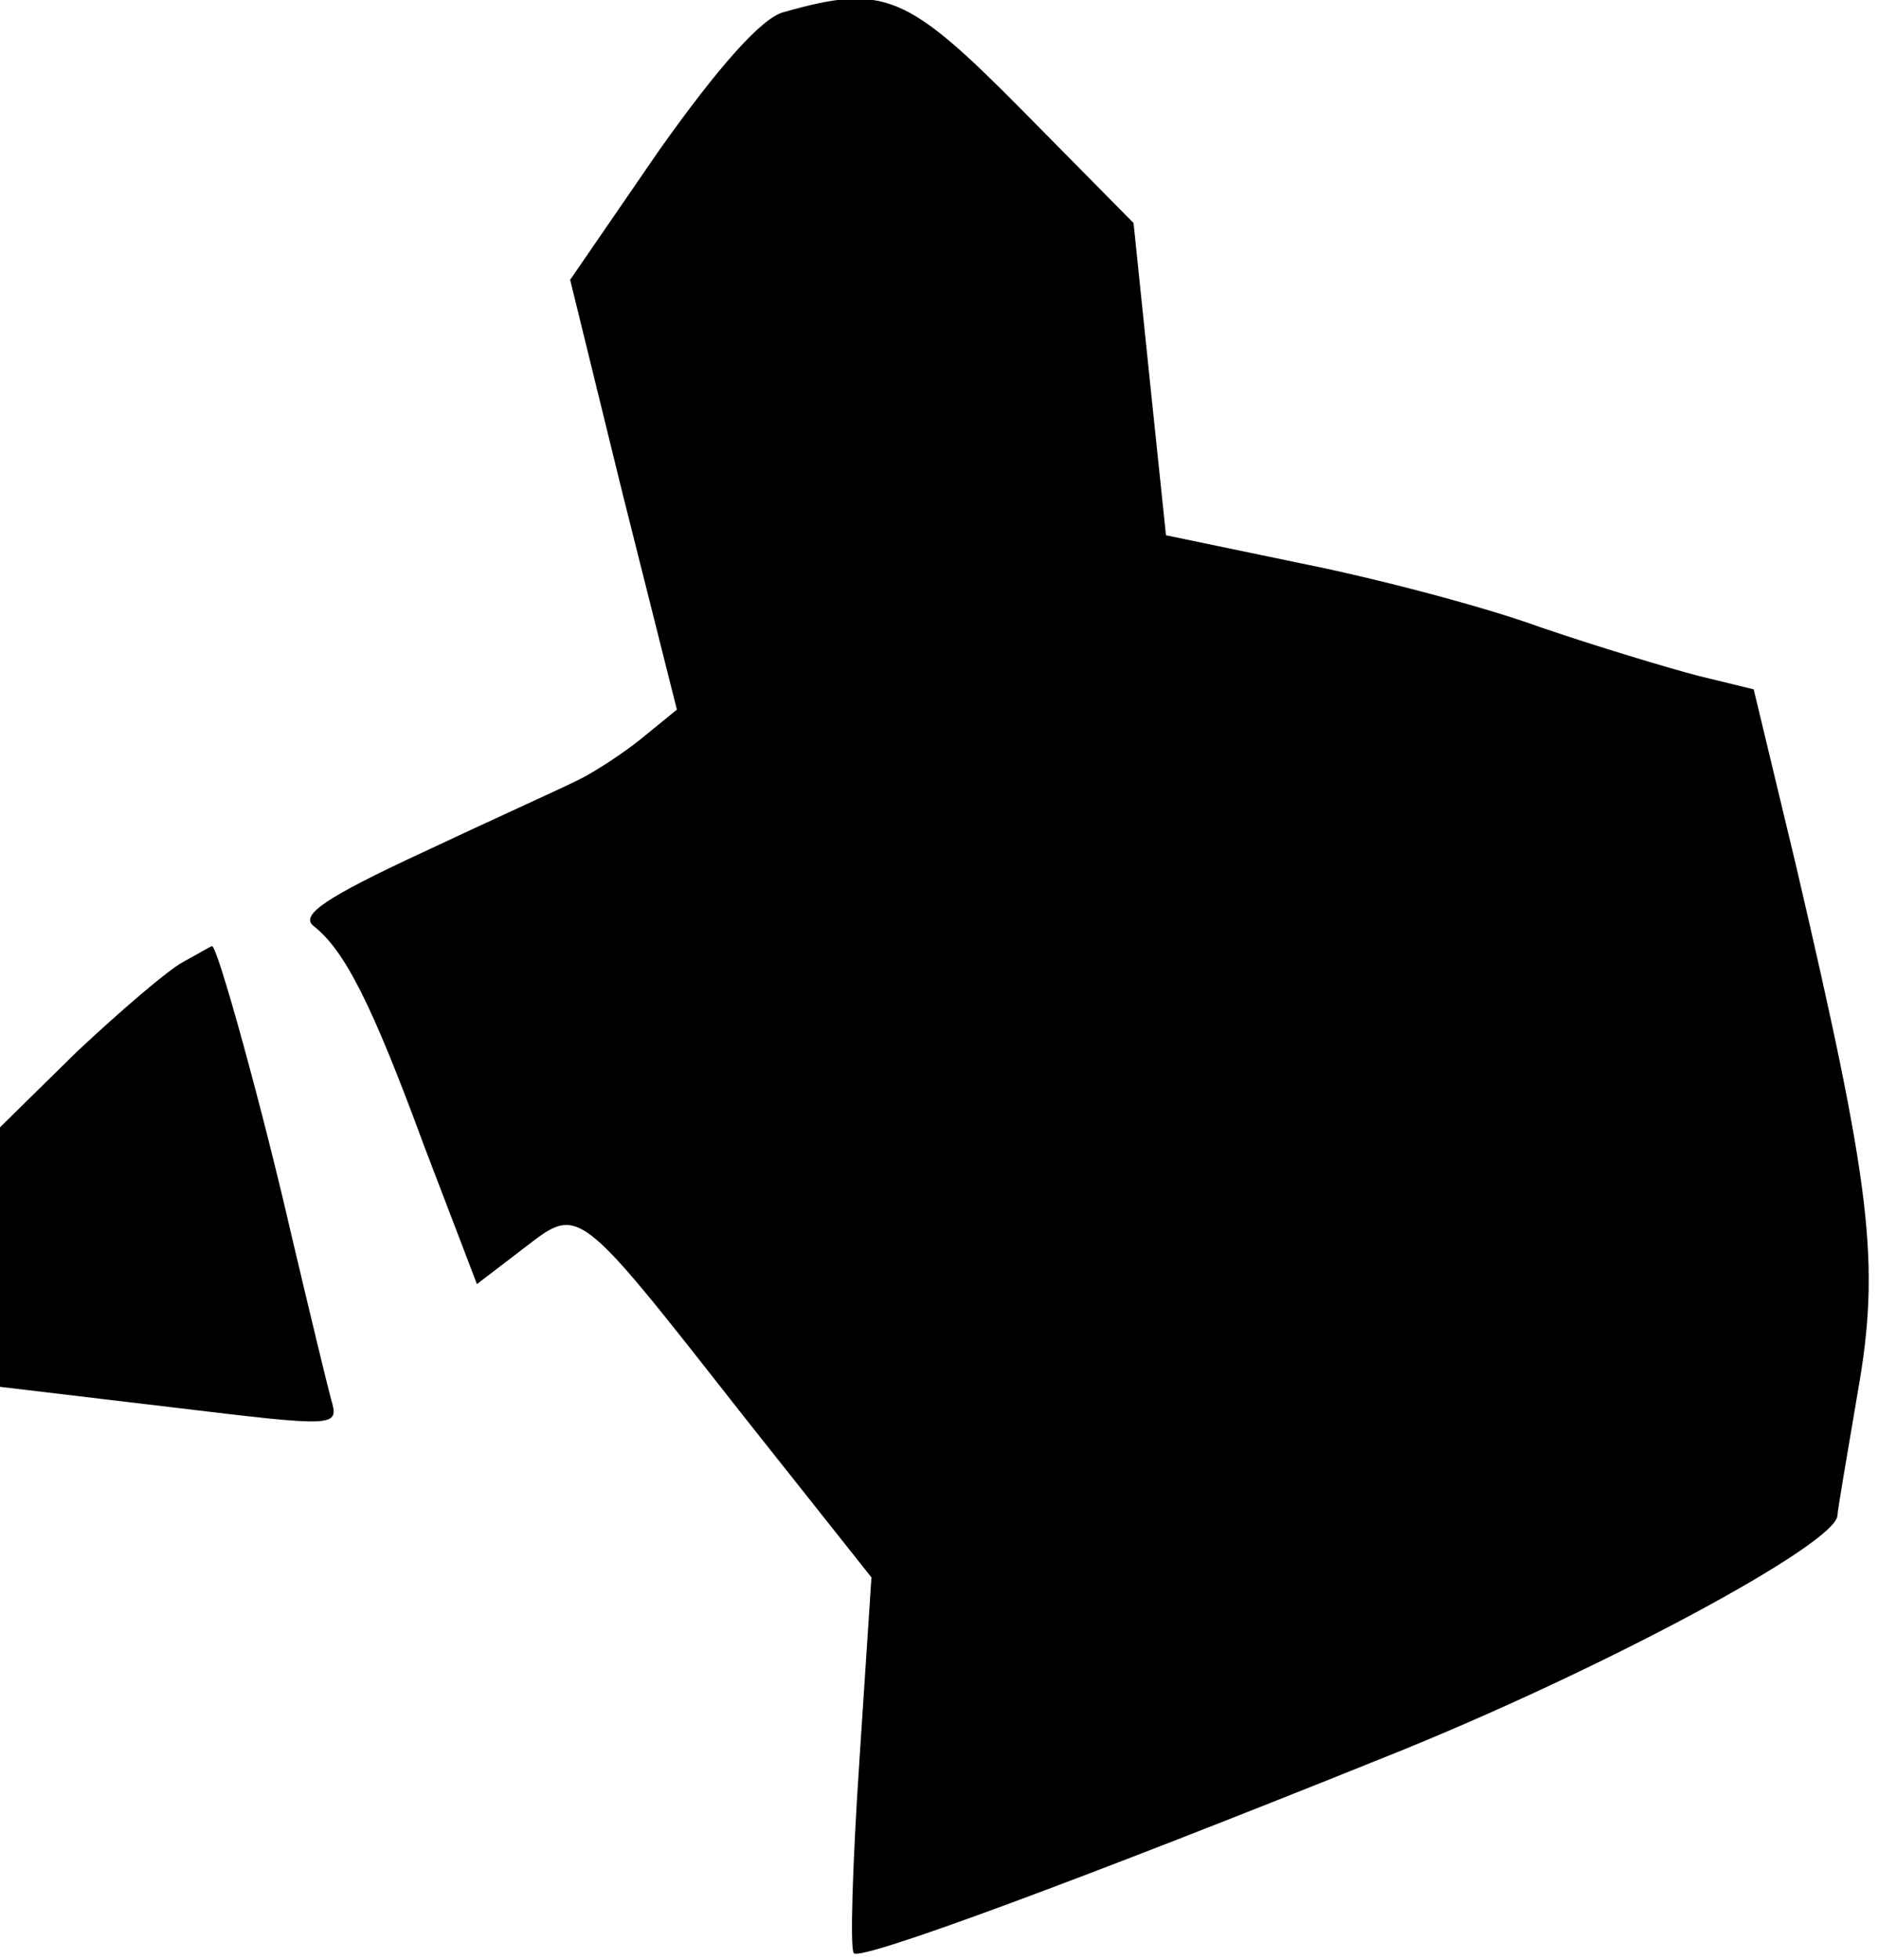 <?xml version="1.0" standalone="no"?>
<!DOCTYPE svg PUBLIC "-//W3C//DTD SVG 20010904//EN"
 "http://www.w3.org/TR/2001/REC-SVG-20010904/DTD/svg10.dtd">
<svg version="1.0" xmlns="http://www.w3.org/2000/svg"
 width="139pt" height="145pt" viewBox="0 0 139 145"
 preserveAspectRatio="xMidYMid meet">
<g transform="translate(0,145) scale(0.1,-0.1)"
fill="#000000" stroke="none">
<path fill="#000000" stroke="none" d="M580 1441 c-16 -4 -48 -40 -92 -102
l-66 -96 39 -159 40 -159 -27 -22 c-15 -12 -37 -26 -48 -31 -12 -6 -63 -29
-114 -53 -71 -33 -90 -46 -80 -54 23 -18 43 -57 82 -163 l39 -102 34 26 c42
32 38 36 162 -122 l96 -121 -9 -137 c-5 -75 -7 -139 -4 -141 5 -6 172 56 393
145 158 63 335 158 335 179 0 3 7 44 15 91 17 96 10 151 -46 391 l-31 129 -41
10 c-23 6 -76 22 -117 36 -41 15 -121 36 -176 47 l-101 21 -12 115 -12 116
-82 83 c-86 87 -103 94 -177 73z"/>
<path fill="#000000" stroke="none" d="M135 738 c-11 -6 -46 -36 -78 -66 l-57
-56 0 -96 0 -96 126 -15 c125 -15 125 -15 119 6 -3 11 -16 65 -29 120 -22 96
-55 215 -59 215 -1 0 -11 -6 -22 -12z"/>
</g>
</svg>
